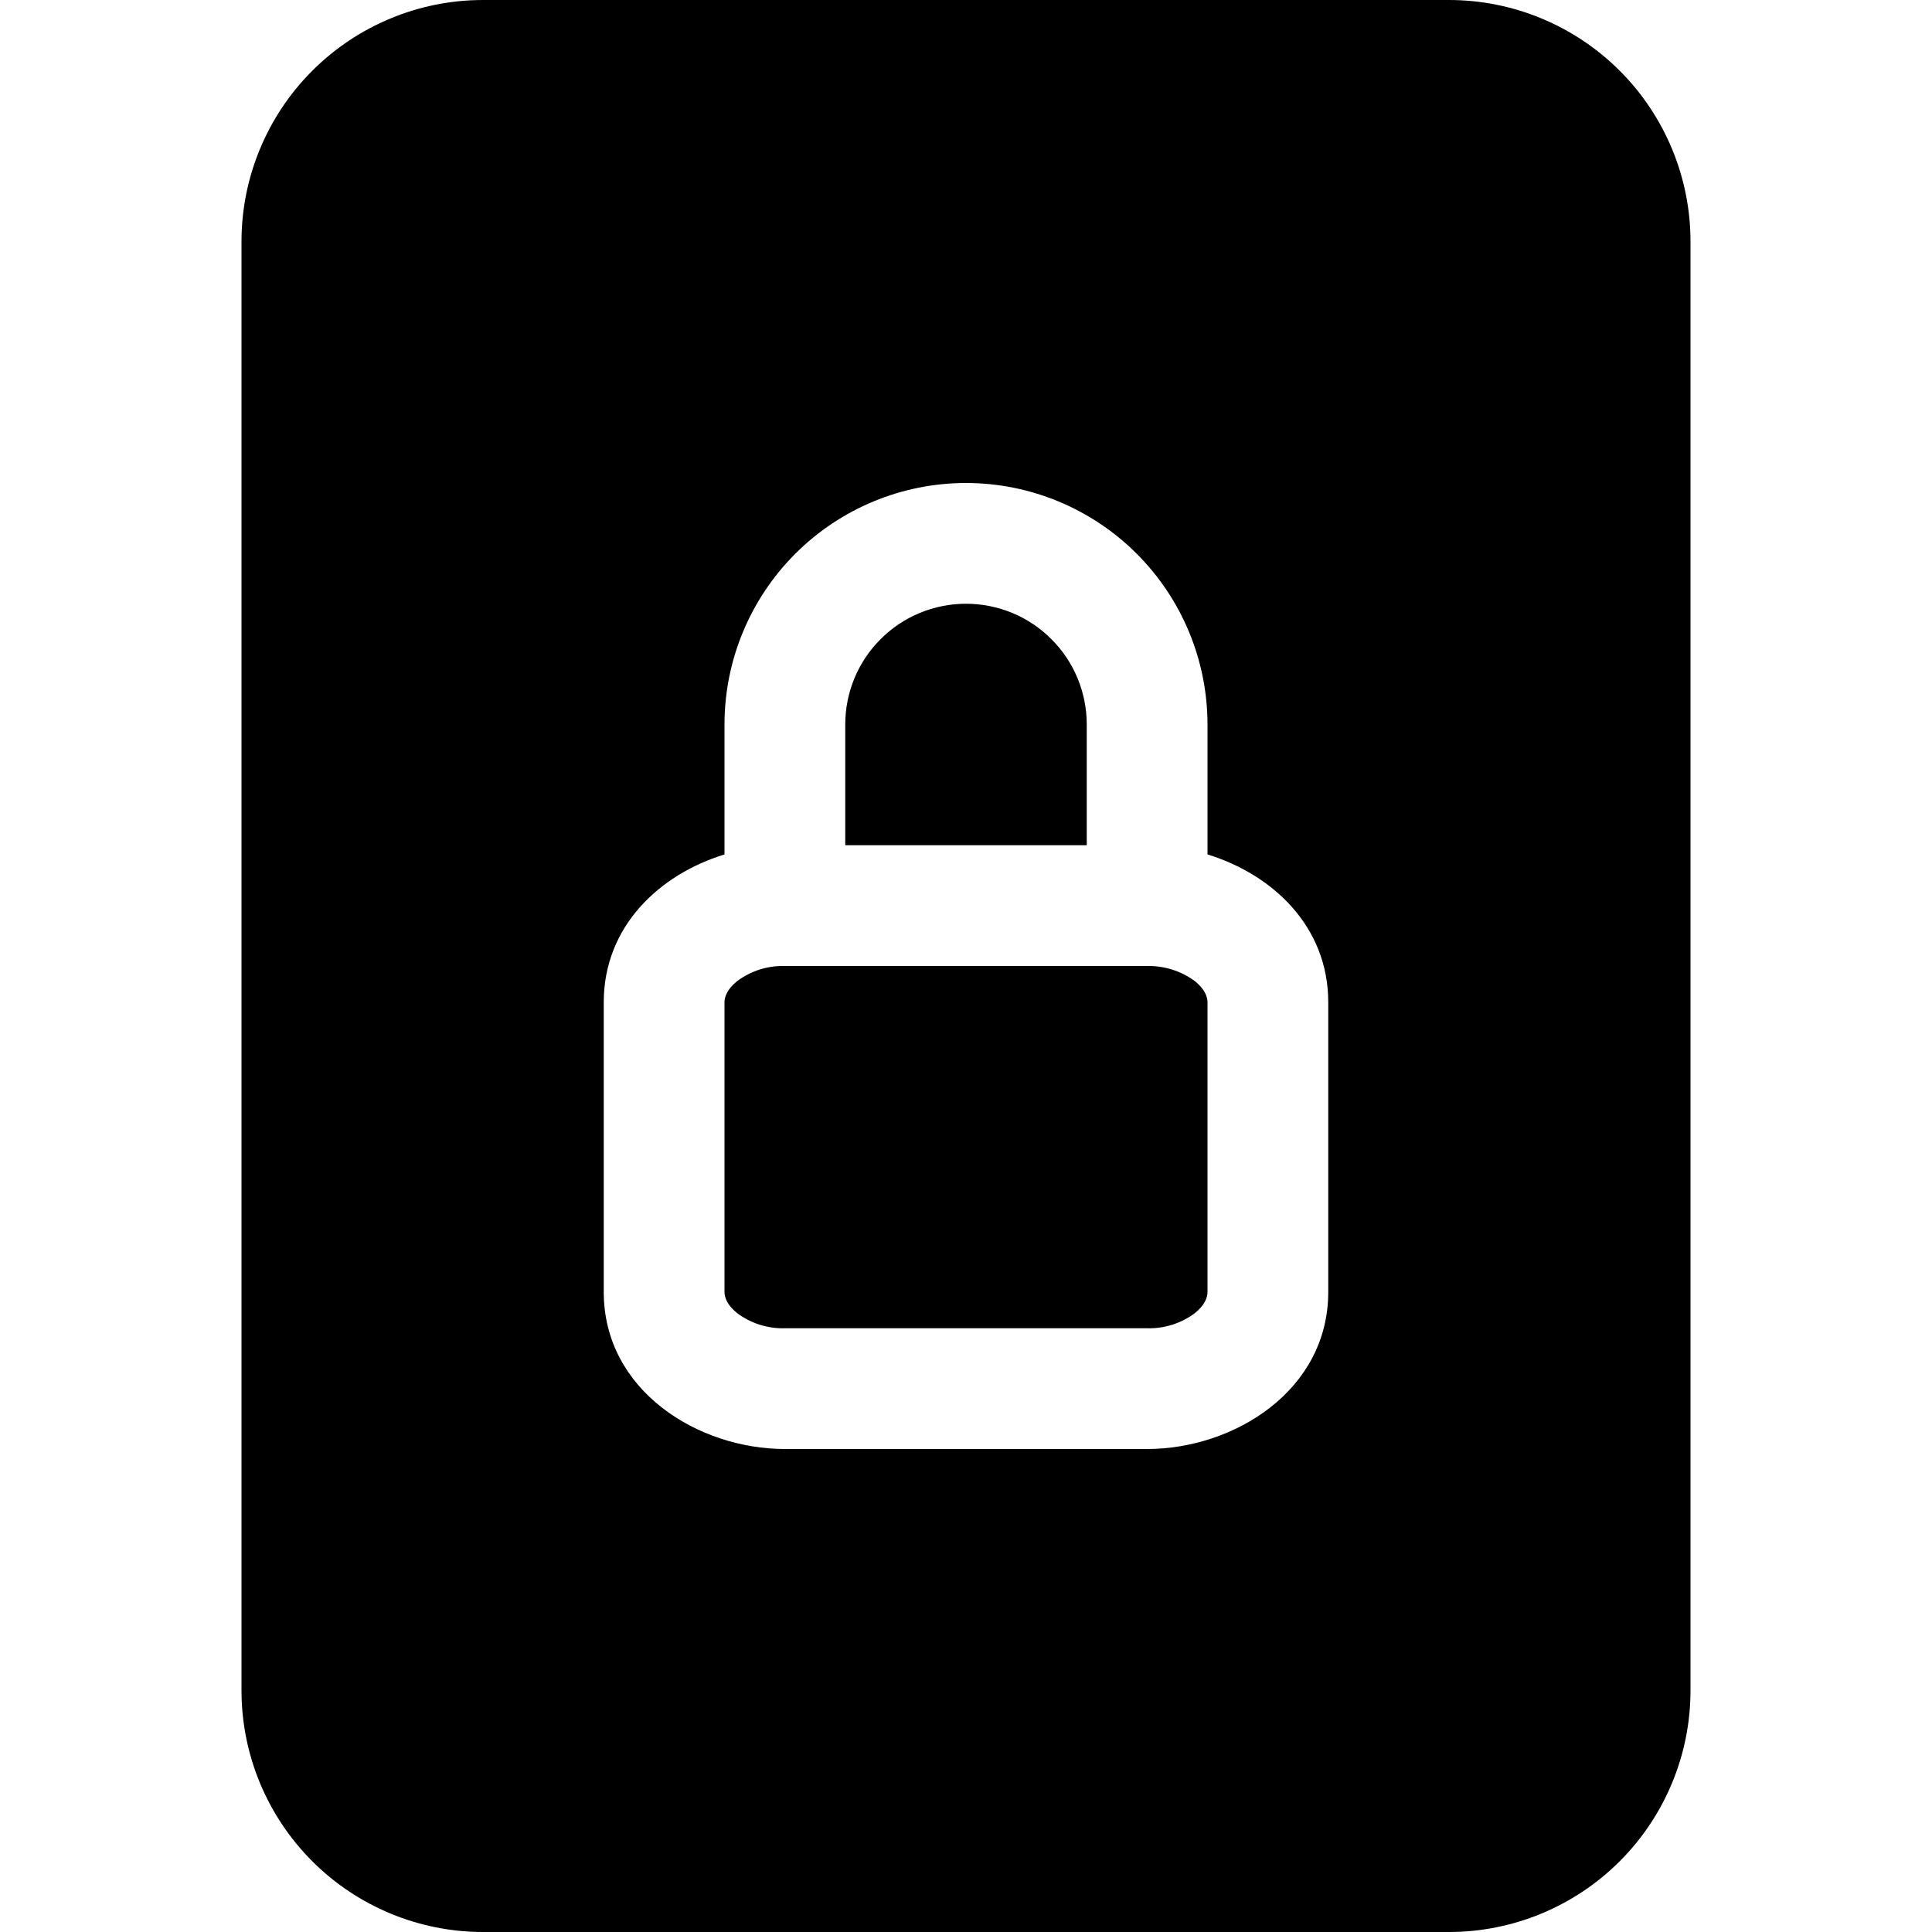 <svg width="16" height="16" viewBox="0 0 16 16" xmlns="http://www.w3.org/2000/svg"> <path d="M7 6C7 5.735 7.105 5.48 7.293 5.293C7.48 5.105 7.735 5 8 5C8.265 5 8.52 5.105 8.707 5.293C8.895 5.48 9 5.735 9 6V7H7V6ZM6 8.3C6 8.258 6.02 8.193 6.105 8.125C6.219 8.04 6.358 7.996 6.5 8H9.5C9.642 7.997 9.781 8.041 9.895 8.125C9.98 8.193 10 8.258 10 8.3V10.7C10 10.742 9.98 10.807 9.895 10.875C9.781 10.96 9.642 11.004 9.5 11H6.5C6.358 11.004 6.219 10.96 6.105 10.875C6.02 10.807 6 10.742 6 10.7V8.3Z"/> <path d="M12 0H4C3.47 0 2.961 0.211 2.586 0.586C2.211 0.961 2 1.47 2 2V14C2 14.53 2.211 15.039 2.586 15.414C2.961 15.789 3.47 16 4 16H12C12.53 16 13.039 15.789 13.414 15.414C13.789 15.039 14 14.53 14 14V2C14 1.47 13.789 0.961 13.414 0.586C13.039 0.211 12.53 0 12 0ZM10 6V7.076C10.54 7.242 11 7.673 11 8.3V10.7C11 11.516 10.219 12 9.5 12H6.5C5.781 12 5 11.516 5 10.7V8.3C5 7.673 5.46 7.242 6 7.076V6C6 5.47 6.211 4.961 6.586 4.586C6.961 4.211 7.47 4 8 4C8.53 4 9.039 4.211 9.414 4.586C9.789 4.961 10 5.47 10 6Z"/> </svg>